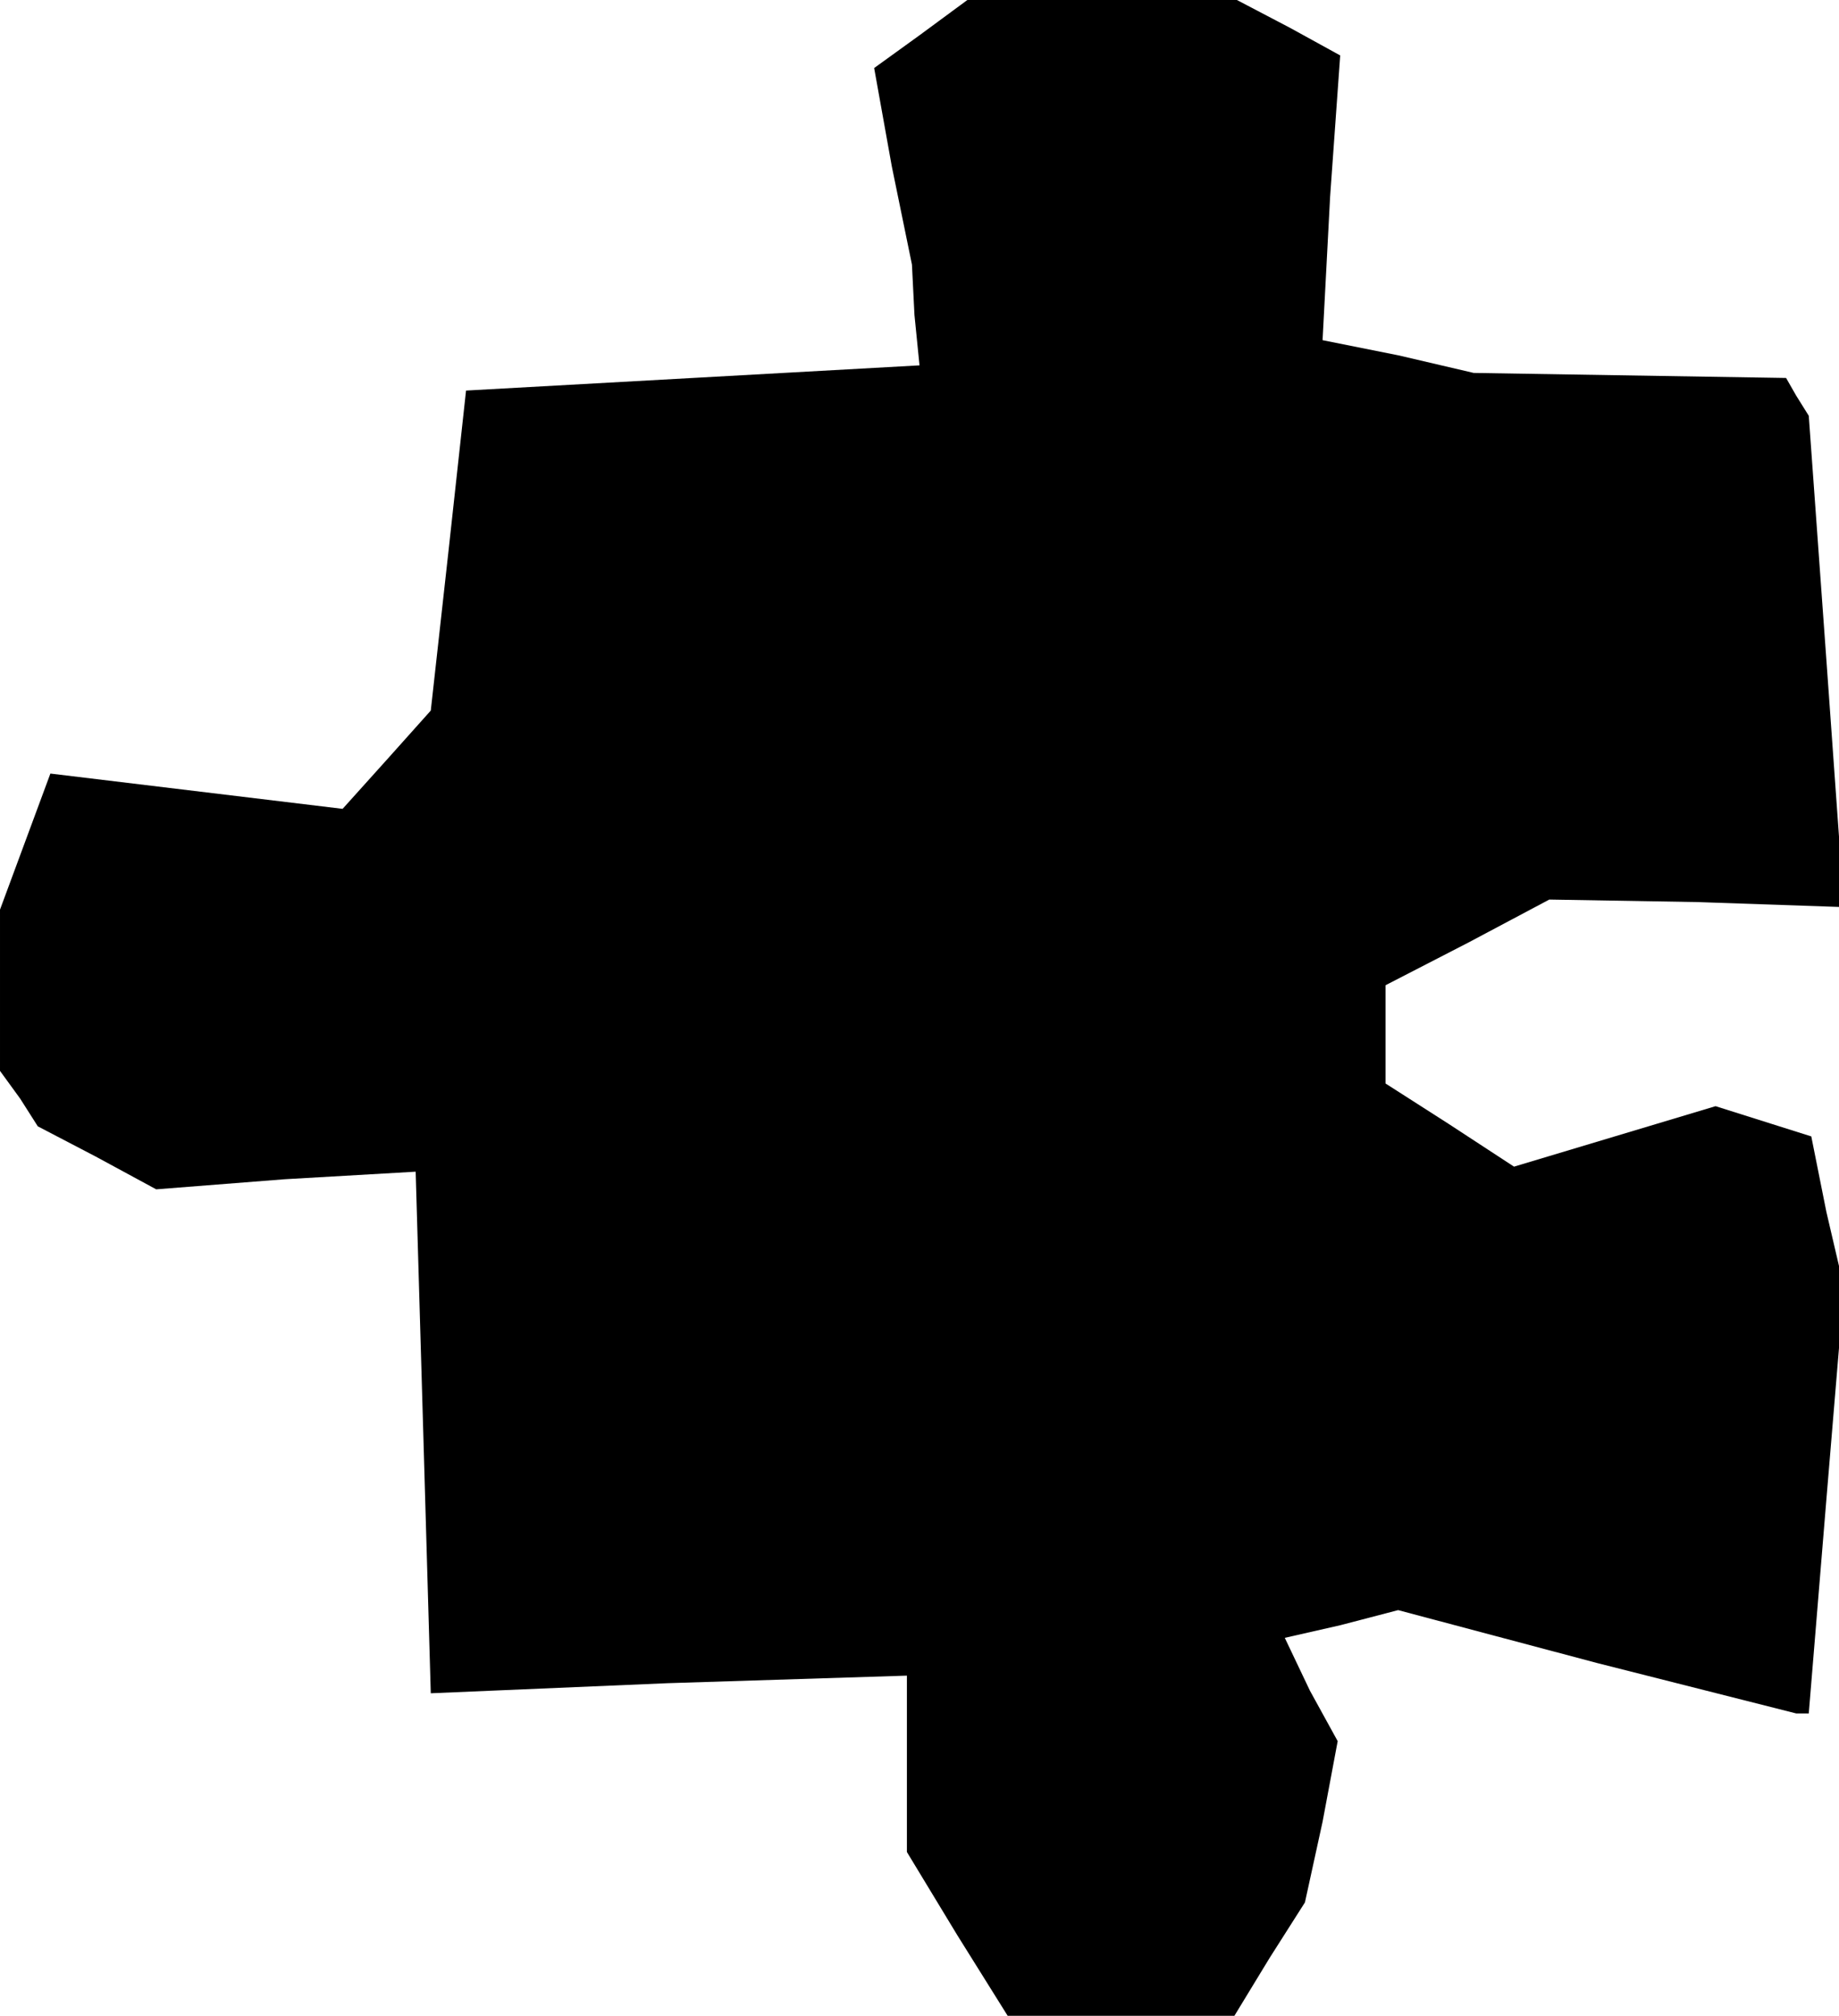 <?xml version="1.0" standalone="no"?>
<!DOCTYPE svg PUBLIC "-//W3C//DTD SVG 20010904//EN"
 "http://www.w3.org/TR/2001/REC-SVG-20010904/DTD/svg10.dtd">
<svg version="1.0" xmlns="http://www.w3.org/2000/svg"
 width="73pt" height="80pt" viewBox="0 0 73 80"
 preserveAspectRatio="xMidYMid meet">
<g transform="translate(0,80) scale(0.1,-0.1)"
fill="#000000" stroke="none">
<path d="M365 786 l-18 -13 7 -39 8 -39 1 -20 2 -20 -90 -5 -90 -5 -7 -64 -7
-63 -17 -19 -18 -20 -58 7 -58 7 -10 -27 -10 -27 0 -32 0 -32 8 -11 7 -11 23
-12 24 -13 51 4 52 3 3 -103 3 -104 94 4 95 3 0 -35 0 -35 20 -33 20 -32 45 0
45 0 14 23 14 22 7 32 6 32 -11 20 -10 21 22 5 23 6 79 -21 79 -20 2 0 3 0 7
85 7 84 -7 30 -6 30 -19 6 -19 6 -40 -12 -40 -12 -26 17 -25 16 0 20 0 19 33
17 32 17 59 -1 58 -2 -7 98 -7 97 -5 8 -4 7 -62 1 -62 1 -30 7 -30 6 3 57 4
56 -20 11 -21 11 -53 0 -54 0 -19 -14z"/>
</g>
</svg>
